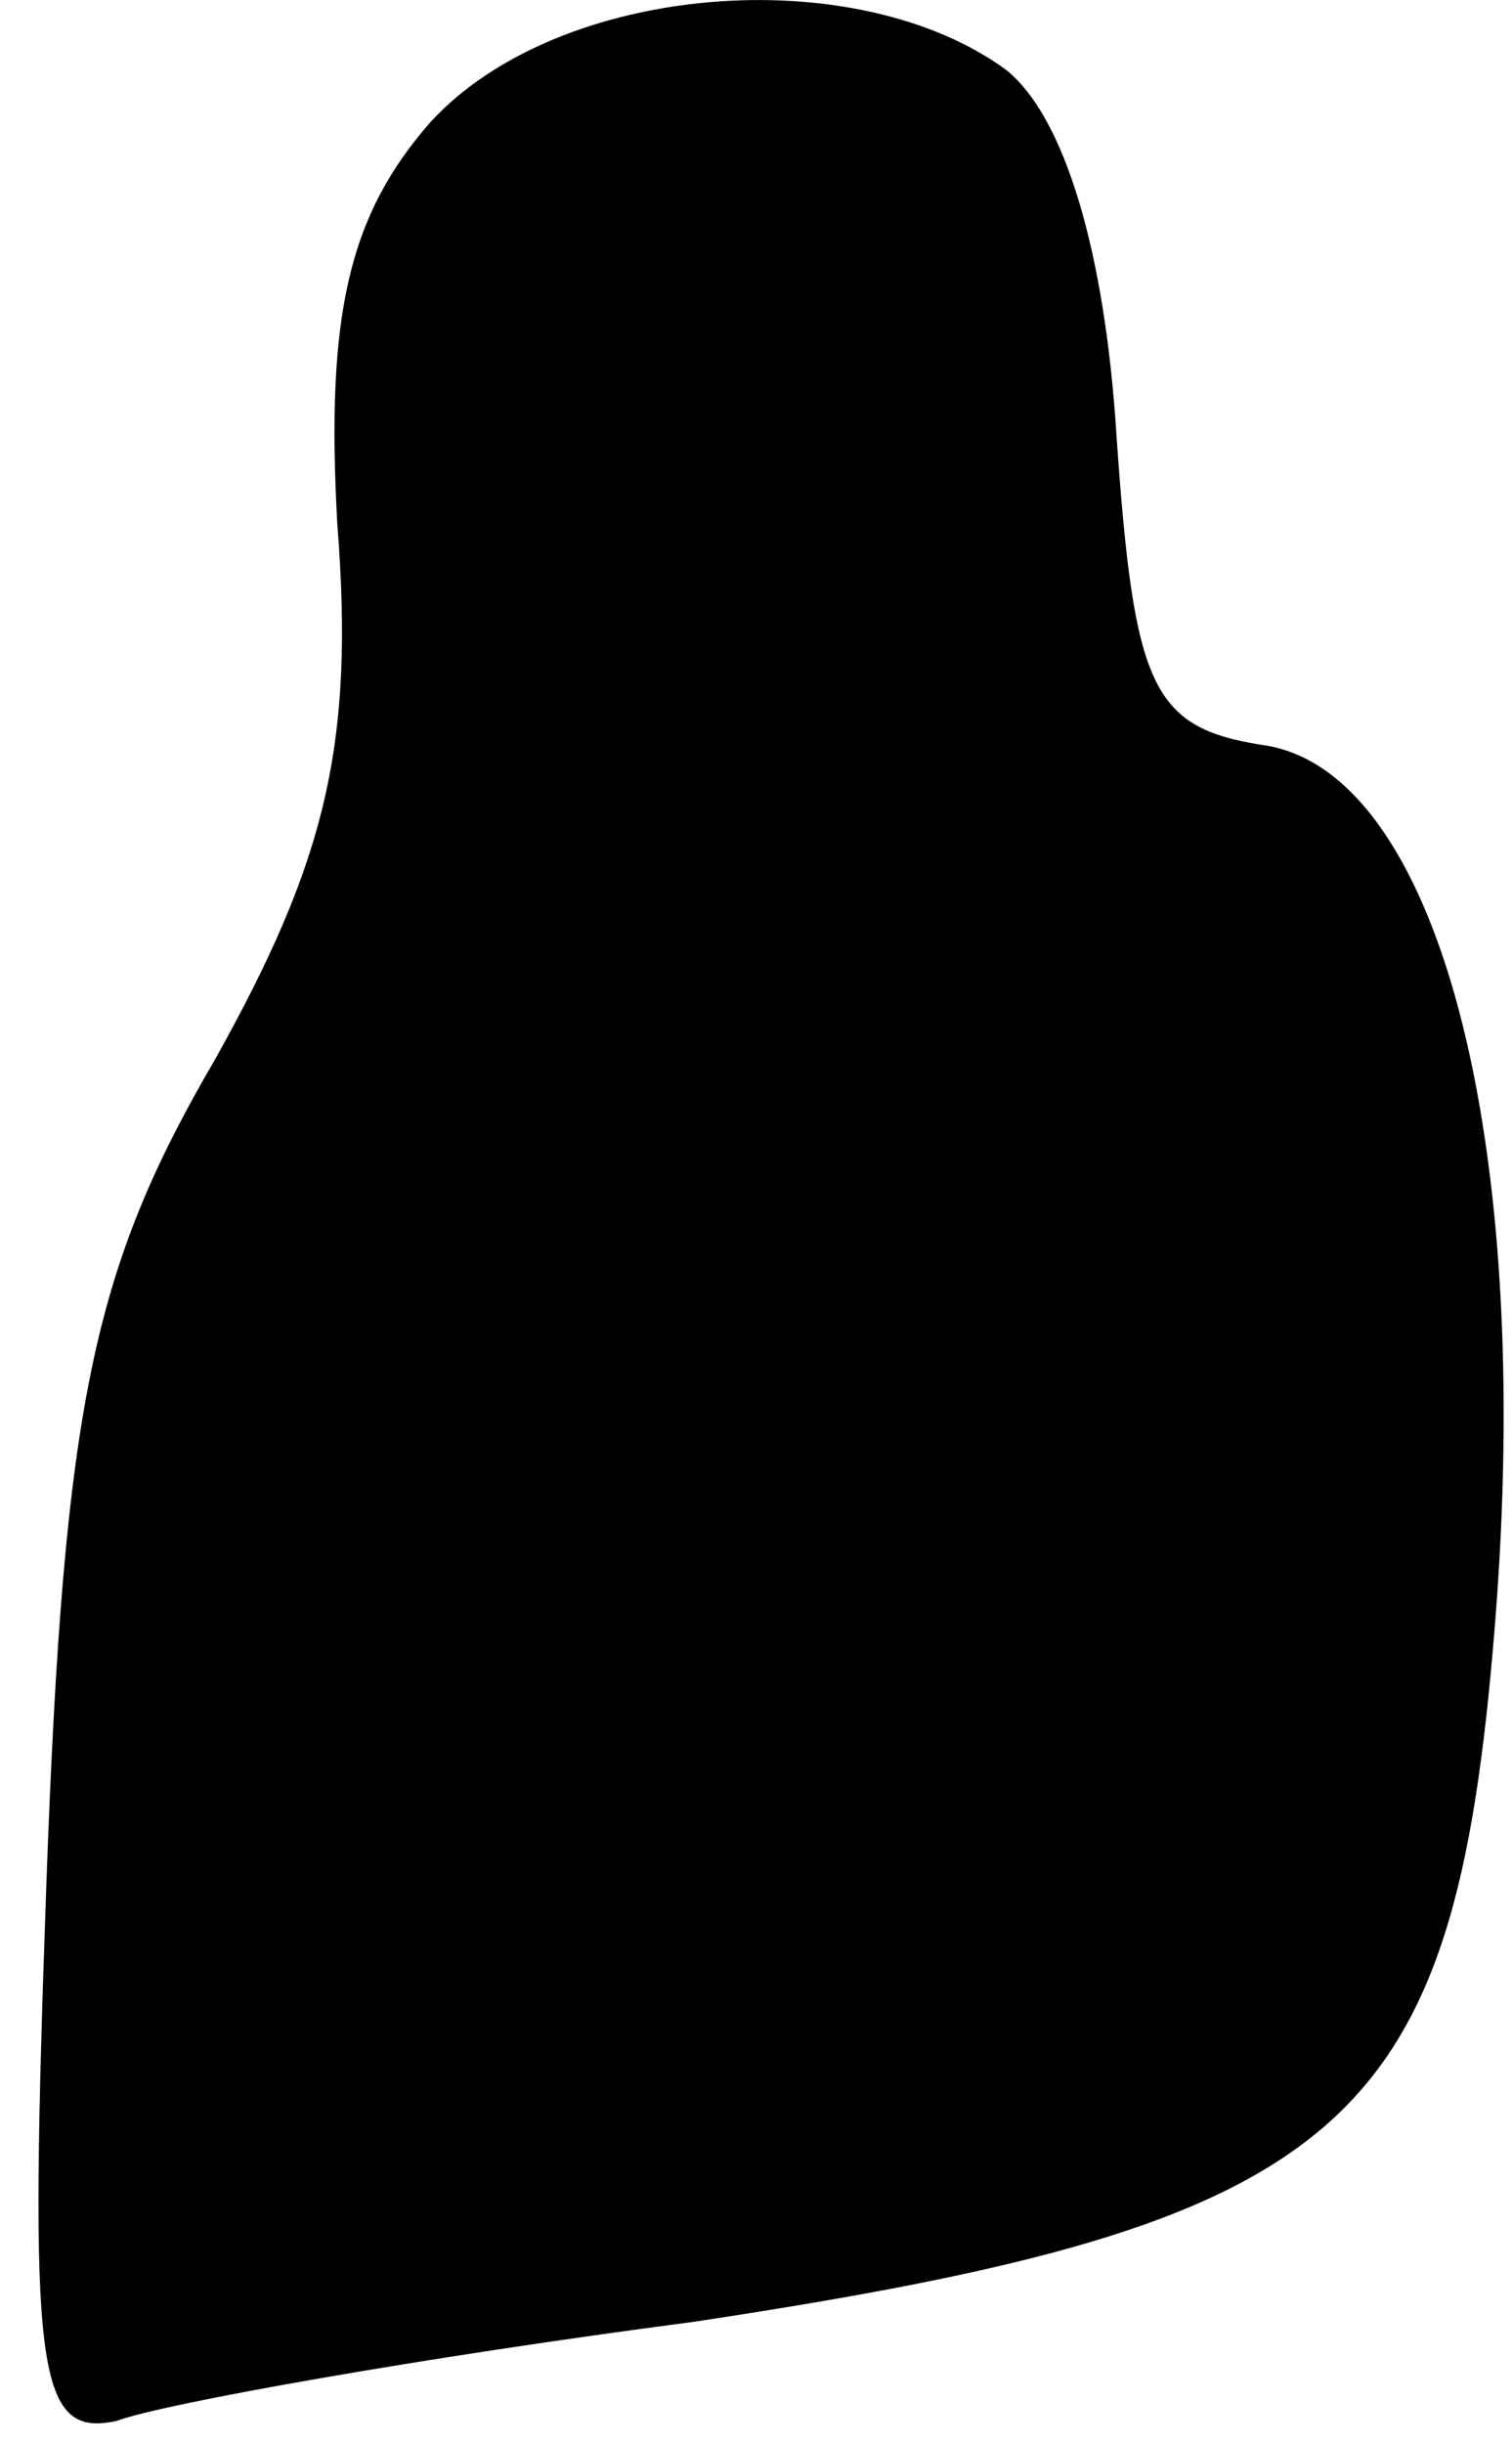 <?xml version="1.0" standalone="no"?>
<!DOCTYPE svg PUBLIC "-//W3C//DTD SVG 20010904//EN"
 "http://www.w3.org/TR/2001/REC-SVG-20010904/DTD/svg10.dtd">
<svg version="1.0" xmlns="http://www.w3.org/2000/svg"
 width="26pt" height="42pt" viewBox="0 0 26 42"
 preserveAspectRatio="xMidYMid meet">
<g transform="translate(0,42) scale(0.1,-0.1)"
fill="#000000" stroke="none">
<path fill="#000000" stroke="none" d="M74 399 c-14 -16 -18 -33 -16 -69 3
-38 -2 -58 -21 -92 -21 -36 -26 -59 -29 -141 -3 -84 -2 -96 12 -93 8 3 53 11
99 17 113 17 131 33 138 119 7 85 -10 148 -40 152 -19 3 -22 10 -25 53 -2 32
-9 55 -19 63 -26 19 -77 15 -99 -9z"/>
</g>
</svg>
